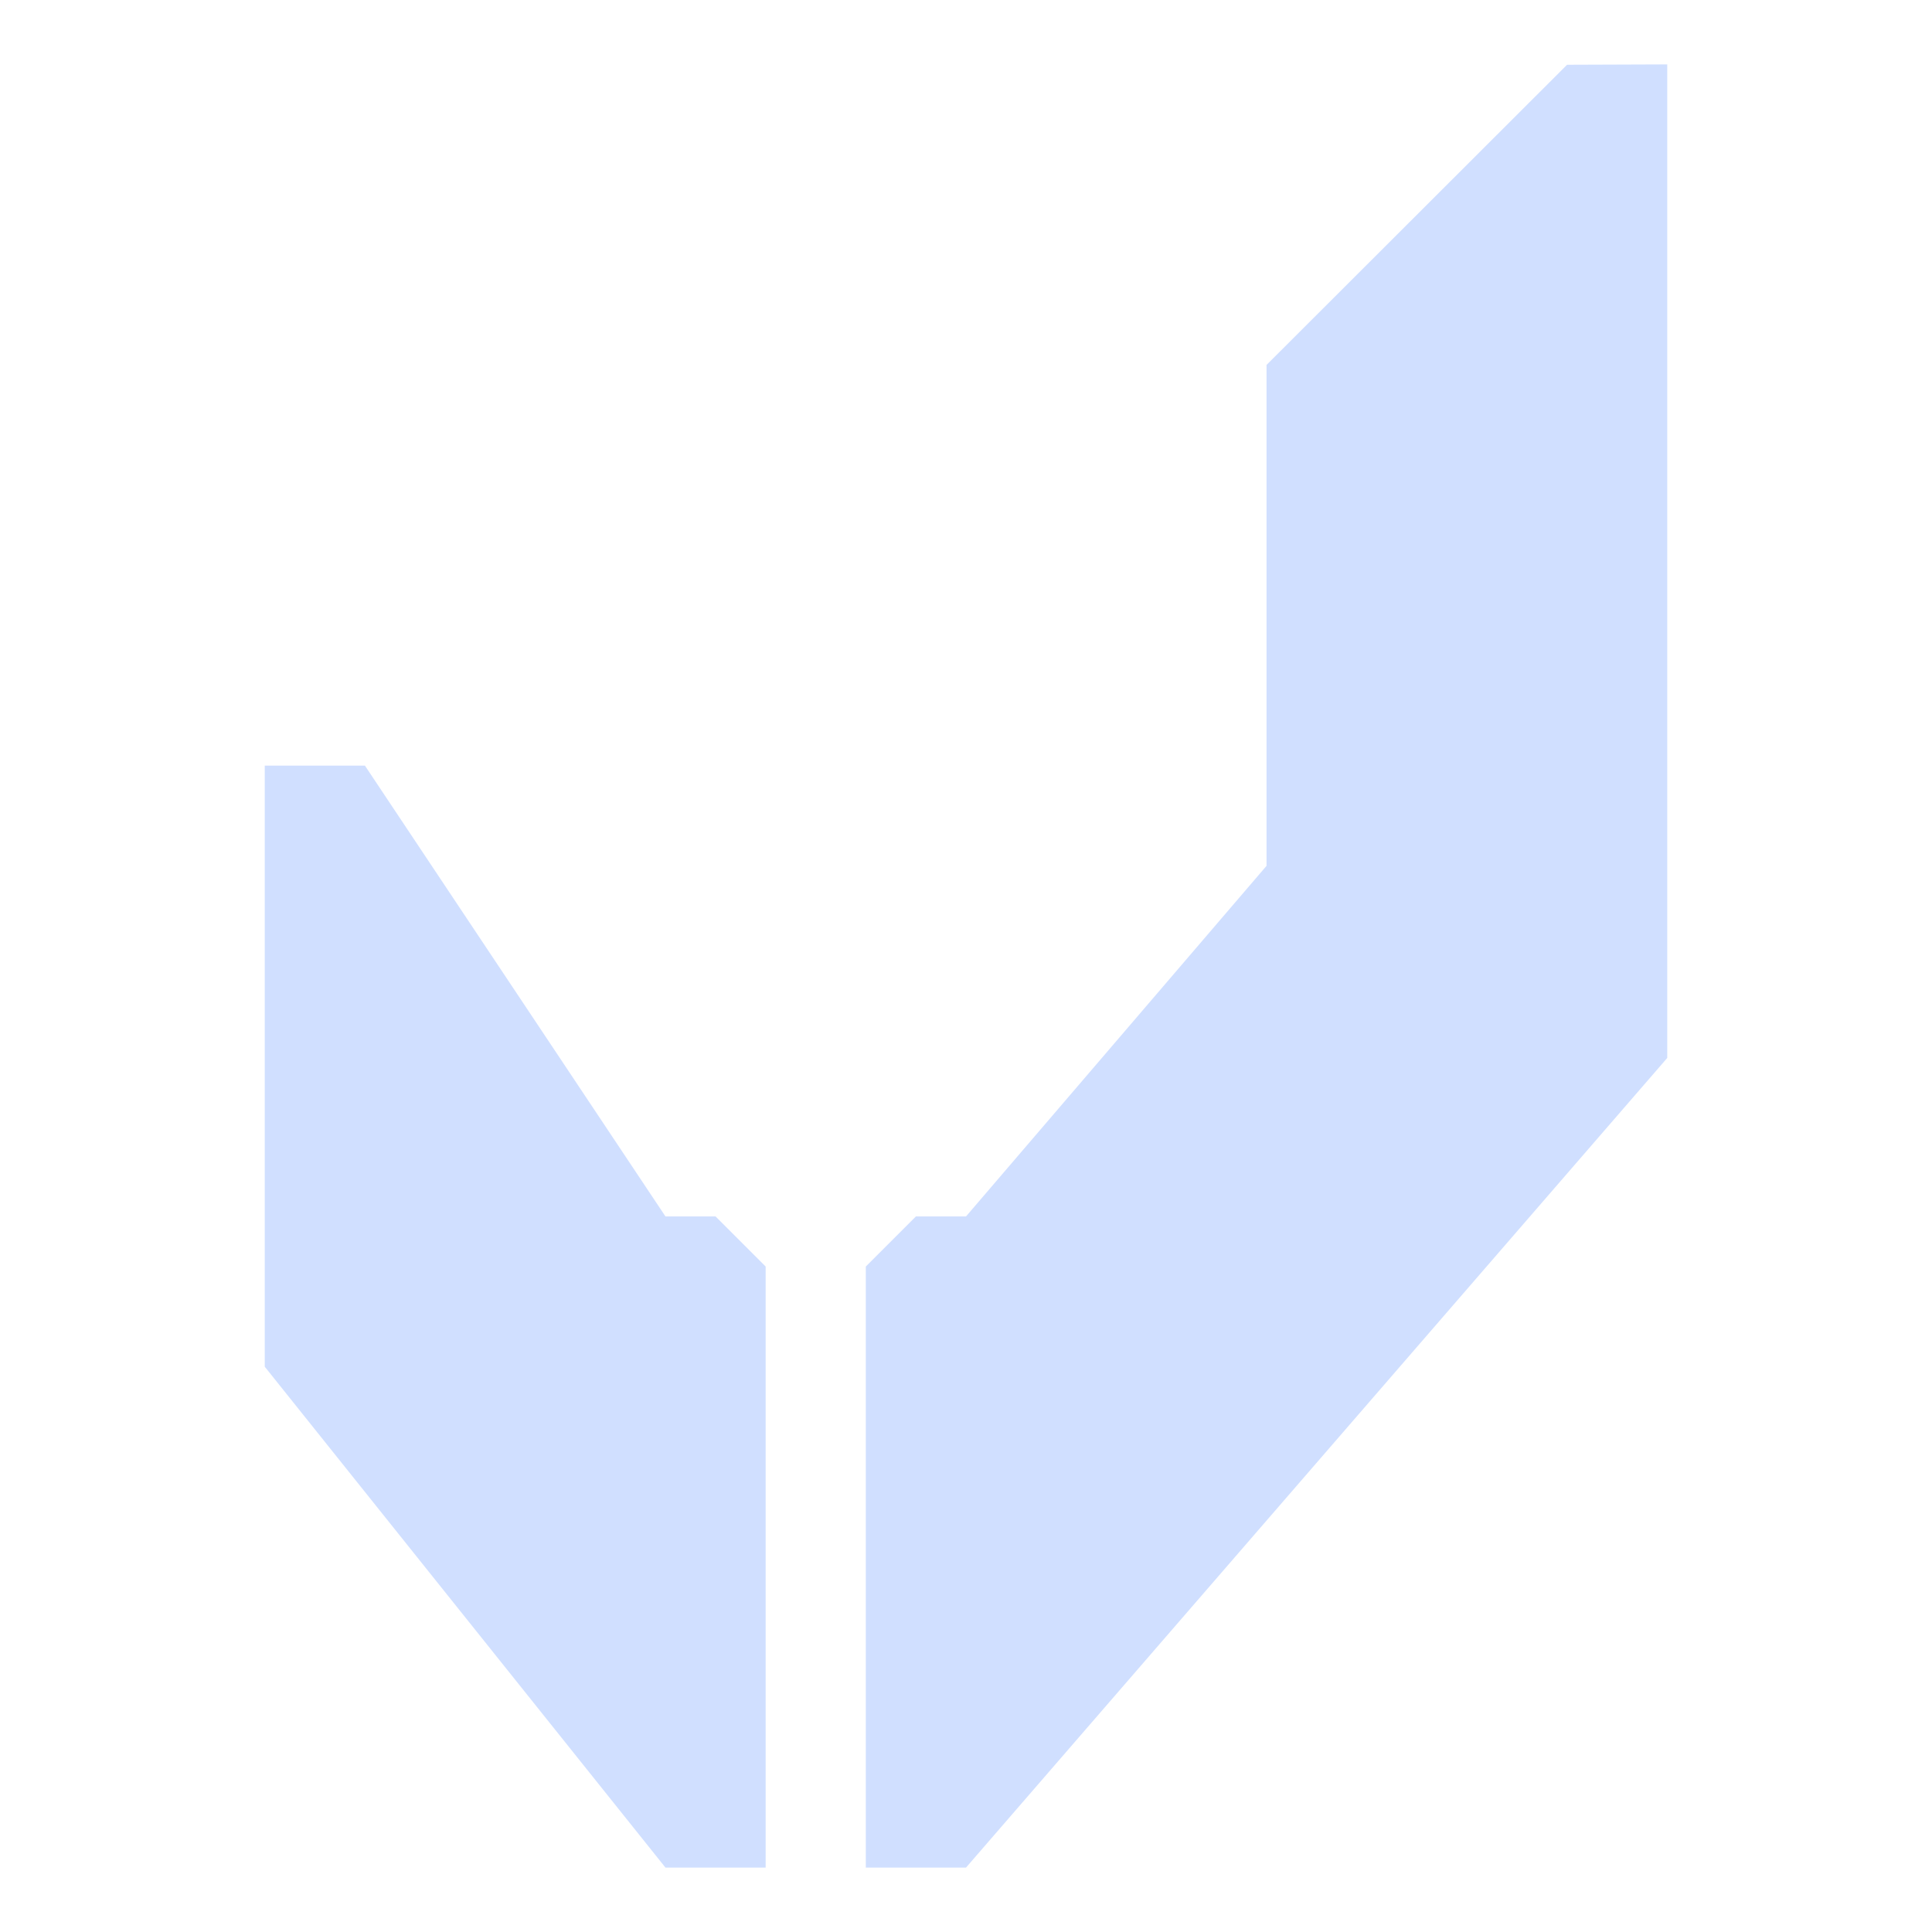 <?xml version="1.0" encoding="utf-8"?>
<!-- Generator: Adobe Illustrator 26.0.3, SVG Export Plug-In . SVG Version: 6.00 Build 0)  -->
<svg version="1.1" id="Camada_1" xmlns="http://www.w3.org/2000/svg" xmlns:xlink="http://www.w3.org/1999/xlink" x="0px" y="0px"
	 viewBox="0 0 1080 1080" style="enable-background:new 0 0 1080 1080;" xml:space="preserve">
<style type="text/css">
	.st0{display:none;}
	.st1{display:inline;fill:#171717;}
	.st2{display:inline;}
	.st3{display:none;fill:#E8E8E8;}
	.st4{fill:#E8E8E8;}
	.st5{display:inline;fill:#FEFEFE;}
	.st6{display:none;fill:#B51918;}
	.st7{fill:#171717;}
	.st8{fill:#D0DFFF;}
</style>
<g id="Background">
	<g class="st0">
		<rect y="1188" class="st1" width="1080" height="1080"/>
		<g id="_x33__00000127748803723013265490000015382611978663288242_" class="st2">
			<g id="_x31__00000174581715163431827920000012997241642430135688_">
				<path class="st3" d="M549,1782l-72-90v-108h18l64.8,81l7.2,9v108H549z"/>
				<path class="st4" d="M702,1458.1l-54,53.9v90l-54,63h-9l-9,9v108h18l126-145.5V1458L702,1458.1z"/>
				<path class="st4" d="M540,1782l-72-90v-108h18l54,81h9l9,9v108H540z"/>
			</g>
			<g class="st0">
				<path class="st5" d="M564.8,1782l-87.9-97v-102.8h9.4l87.3,96.4V1782H564.8z"/>
				<path class="st5" d="M710,1439.9l-60.9,67.2v96.4l-52.7,58.2h-8.2l-9.4,10.3v110h9.4L720,1636.5v-196.6H710z"/>
			</g>
			<path class="st6" d="M558.2,1782l-87.9-97v-102.8h9.4l87.3,96.4V1782H558.2z"/>
		</g>
	</g>
</g>
<g id="Camada_4">
	<g>
		<rect x="-1305" y="1188" class="st7" width="1080" height="1080"/>
		<g>
			<path class="st4" d="M-554,1477.1l-97.8,83.8v139.7l-83.8,97.8h-14l-14,14V1980h14l209.6-225.8v-277.1H-554z"/>
			<path class="st4" d="M-805.4,1980l-125.7-139.7v-167.6h14l97.8,125.7h14l14,14V1980H-805.4z"/>
		</g>
	</g>
</g>
<g id="Camada_3">
	<rect y="1188" class="st7" width="1080" height="1080"/>
	<g id="_x31__00000139270711614873355840000014537490577410328704_">
		<path class="st8" d="M876,36.2L708,204v280L540,680h-28l-28,28v336h56l392-452.6V36L876,36.2z"/>
		<path class="st8" d="M372,1044L148,764V428h56l168,252h28l28,28v336H372z"/>
	</g>
	<g id="_x31__00000117646146264222488900000006283032772128649096_">
		<path class="st4" d="M707.6,1476.6l-83.8,83.7V1700l-83.8,97.8h-14l-14,14v167.7h28l195.6-225.8v-277.1L707.6,1476.6z"/>
		<path class="st4" d="M456.2,1979.5l-111.8-139.7v-167.6h27.9l83.8,125.7h14l14,14v167.6H456.2z"/>
	</g>
</g>
<g id="Camada_2_00000153682094331596122960000012858509133965788602_">
	<g id="_x33_">
		<g class="st0">
			<path class="st5" d="M533,1935l-136.4-150.6v-159.6h14.5l135.5,149.6V1935H533z"/>
			<path class="st5" d="M758.5,1404L664,1508.4V1658l-81.9,90.4h-12.7l-14.5,16V1935h14.5L774,1709.2V1404H758.5z"/>
		</g>
		<path class="st6" d="M522.9,1935l-136.4-150.6v-159.6H401l135.5,149.6V1935H522.9z"/>
	</g>
</g>
</svg>
